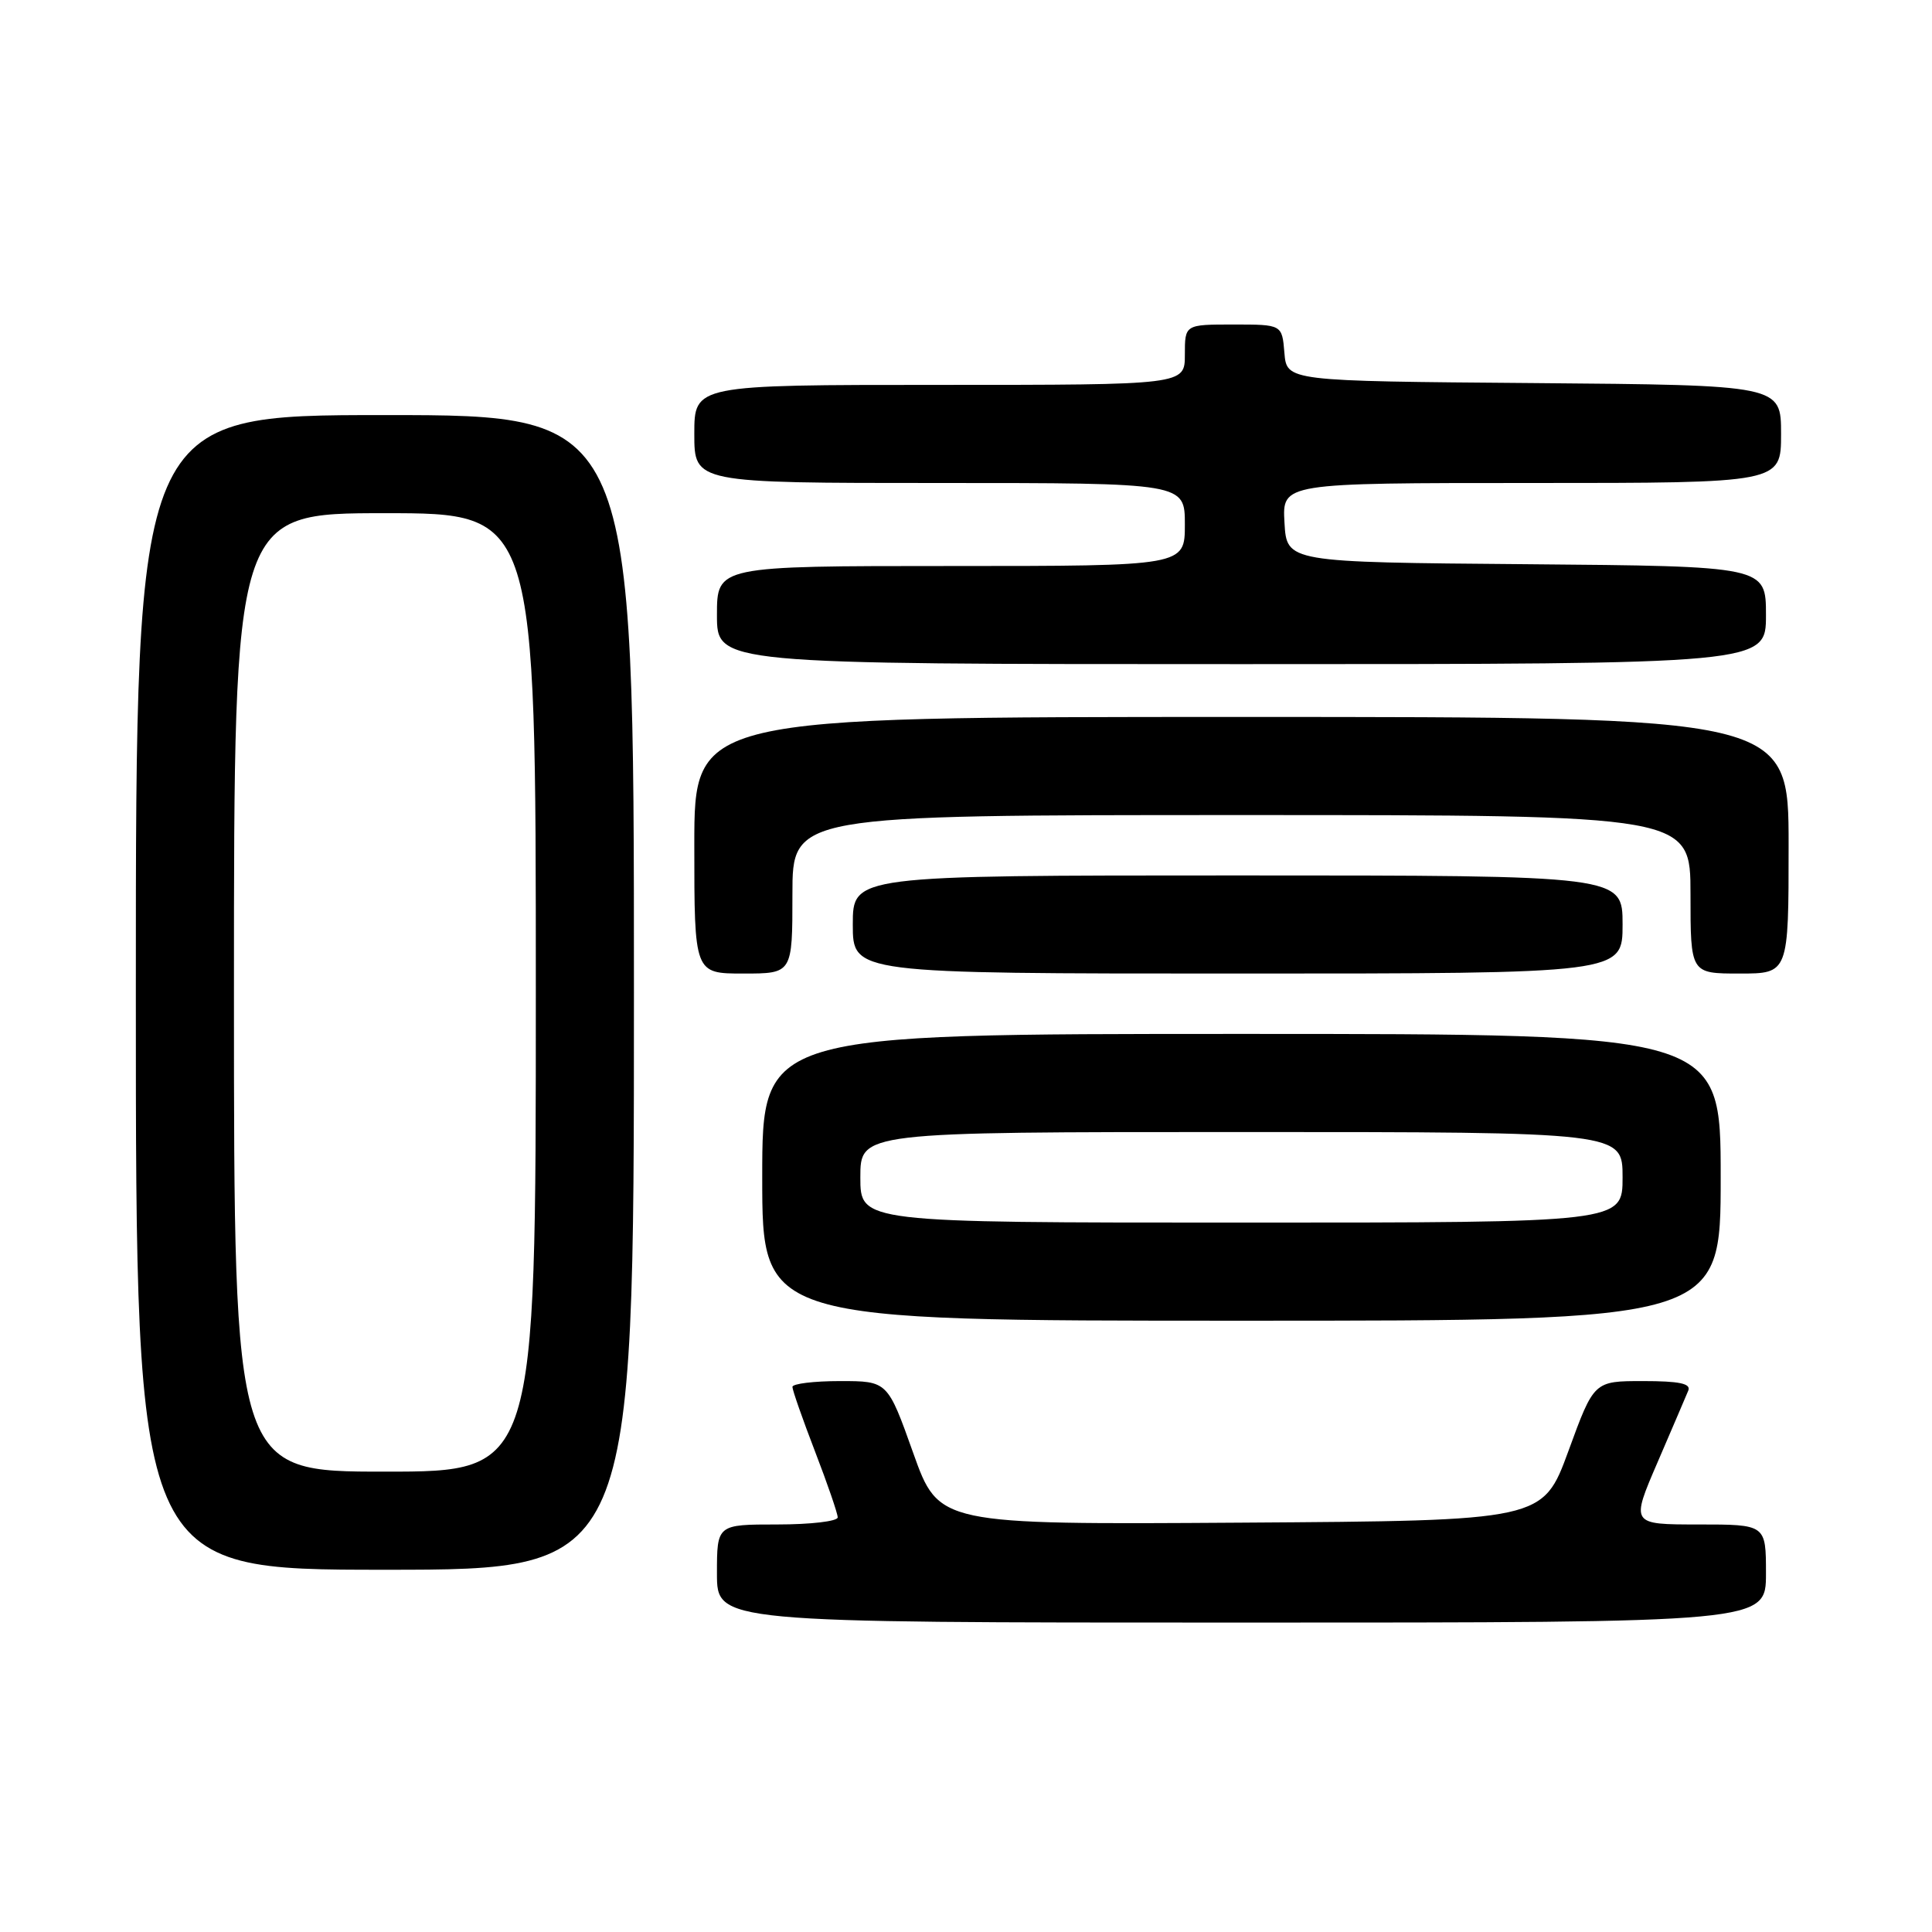 <?xml version="1.0" encoding="UTF-8" standalone="no"?>
<!DOCTYPE svg PUBLIC "-//W3C//DTD SVG 1.1//EN" "http://www.w3.org/Graphics/SVG/1.1/DTD/svg11.dtd" >
<svg xmlns="http://www.w3.org/2000/svg" xmlns:xlink="http://www.w3.org/1999/xlink" version="1.1" viewBox="0 0 256 256">
 <g >
 <path fill="currentColor"
d=" M 234.00 208.50 C 234.00 202.00 234.00 202.00 225.04 202.00 C 216.08 202.00 216.08 202.00 219.64 193.75 C 221.59 189.21 223.43 184.94 223.71 184.25 C 224.08 183.33 222.52 183.00 217.71 183.00 C 211.21 183.00 211.21 183.00 207.83 192.25 C 204.44 201.50 204.44 201.50 164.42 201.76 C 124.39 202.02 124.39 202.02 121.00 192.51 C 117.61 183.00 117.61 183.00 111.31 183.00 C 107.84 183.00 105.00 183.35 105.00 183.77 C 105.00 184.20 106.35 188.05 108.00 192.34 C 109.65 196.62 111.00 200.55 111.00 201.06 C 111.00 201.58 107.40 202.00 103.00 202.00 C 95.00 202.00 95.00 202.00 95.00 208.50 C 95.00 215.00 95.00 215.00 164.50 215.00 C 234.00 215.00 234.00 215.00 234.00 208.50 Z  M 84.00 131.50 C 84.00 55.00 84.00 55.00 51.00 55.00 C 18.00 55.00 18.00 55.00 18.00 131.50 C 18.00 208.00 18.00 208.00 51.00 208.00 C 84.00 208.00 84.00 208.00 84.00 131.50 Z  M 228.00 156.00 C 228.00 137.00 228.00 137.00 164.50 137.00 C 101.00 137.00 101.00 137.00 101.00 156.00 C 101.00 175.00 101.00 175.00 164.50 175.00 C 228.00 175.00 228.00 175.00 228.00 156.00 Z  M 105.00 118.50 C 105.00 108.00 105.00 108.00 164.50 108.00 C 224.00 108.00 224.00 108.00 224.00 118.50 C 224.00 129.00 224.00 129.00 230.50 129.00 C 237.00 129.00 237.00 129.00 237.00 112.00 C 237.00 95.00 237.00 95.00 164.50 95.00 C 92.00 95.00 92.00 95.00 92.00 112.00 C 92.00 129.00 92.00 129.00 98.50 129.00 C 105.00 129.00 105.00 129.00 105.00 118.50 Z  M 215.00 122.50 C 215.00 116.00 215.00 116.00 164.00 116.00 C 113.00 116.00 113.00 116.00 113.00 122.50 C 113.00 129.00 113.00 129.00 164.00 129.00 C 215.00 129.00 215.00 129.00 215.00 122.50 Z  M 234.00 81.51 C 234.00 75.03 234.00 75.03 202.25 74.76 C 170.50 74.50 170.50 74.50 170.20 69.25 C 169.90 64.00 169.90 64.00 202.95 64.00 C 236.00 64.00 236.00 64.00 236.00 57.51 C 236.00 51.03 236.00 51.03 203.25 50.76 C 170.50 50.50 170.50 50.50 170.19 46.75 C 169.88 43.00 169.88 43.00 163.44 43.00 C 157.00 43.00 157.00 43.00 157.00 47.00 C 157.00 51.00 157.00 51.00 124.50 51.00 C 92.00 51.00 92.00 51.00 92.00 57.50 C 92.00 64.00 92.00 64.00 124.50 64.00 C 157.00 64.00 157.00 64.00 157.00 69.50 C 157.00 75.00 157.00 75.00 126.00 75.00 C 95.00 75.00 95.00 75.00 95.00 81.50 C 95.00 88.00 95.00 88.00 164.50 88.00 C 234.00 88.00 234.00 88.00 234.00 81.51 Z  M 31.00 131.50 C 31.00 68.00 31.00 68.00 51.00 68.00 C 71.00 68.00 71.00 68.00 71.00 131.50 C 71.00 195.00 71.00 195.00 51.00 195.00 C 31.00 195.00 31.00 195.00 31.00 131.50 Z  M 114.00 156.00 C 114.00 150.00 114.00 150.00 164.50 150.00 C 215.00 150.00 215.00 150.00 215.00 156.00 C 215.00 162.00 215.00 162.00 164.50 162.00 C 114.00 162.00 114.00 162.00 114.00 156.00 Z "/>
</g>
</svg>